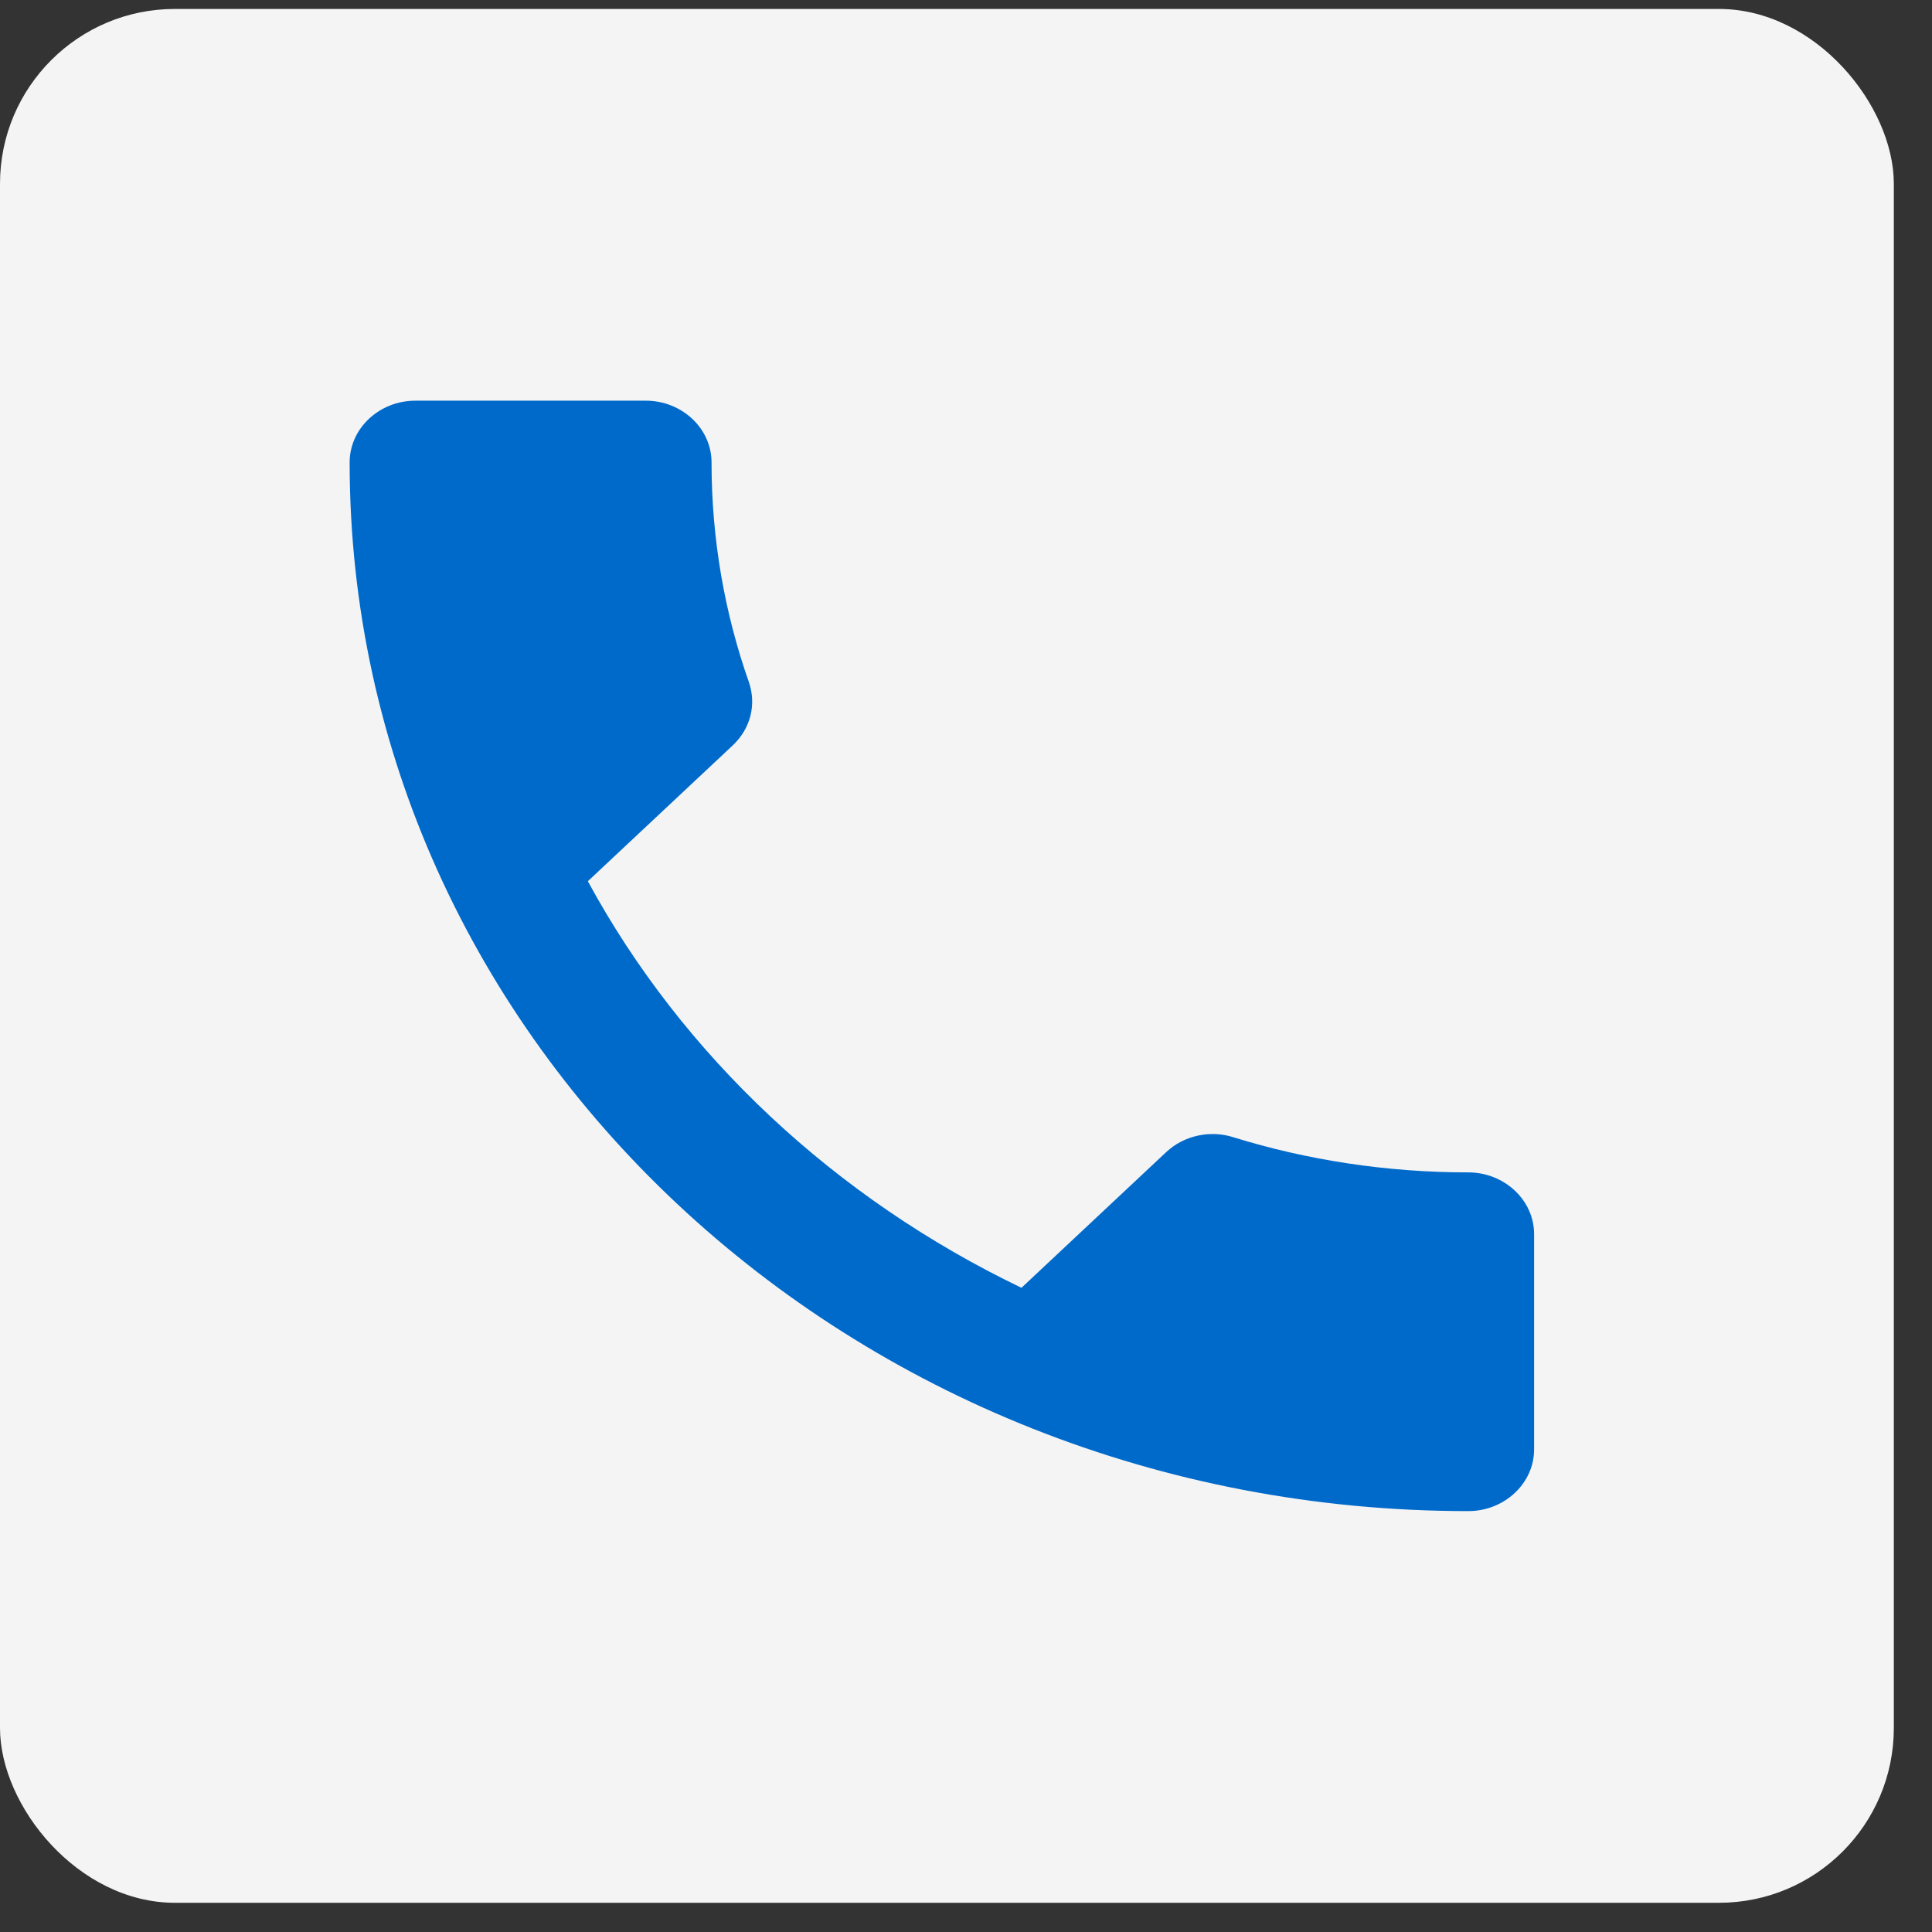 <svg width="41" height="41" viewBox="0 0 41 41" fill="none" xmlns="http://www.w3.org/2000/svg">
<rect x="0" y="0" width="41" height="41" fill="#333333" stroke="none"/>
<rect y="0.19" width="40.19" height="40.19" rx="3.71" fill="#F4F4F4"/>
<path d="M12.475 18.701C14.486 22.406 17.726 25.43 21.677 27.329L24.75 24.448C25.127 24.095 25.685 23.977 26.174 24.134C27.738 24.619 29.428 24.88 31.159 24.88C31.927 24.88 32.556 25.47 32.556 26.19V30.759C32.556 31.479 31.927 32.068 31.159 32.068C18.047 32.068 7.42 22.105 7.42 9.812C7.42 9.092 8.048 8.503 8.816 8.503H13.704C14.472 8.503 15.1 9.092 15.1 9.812C15.1 11.448 15.38 13.02 15.896 14.486C16.05 14.944 15.938 15.454 15.547 15.821L12.475 18.701Z" fill="#006ACB"/>
</svg>
